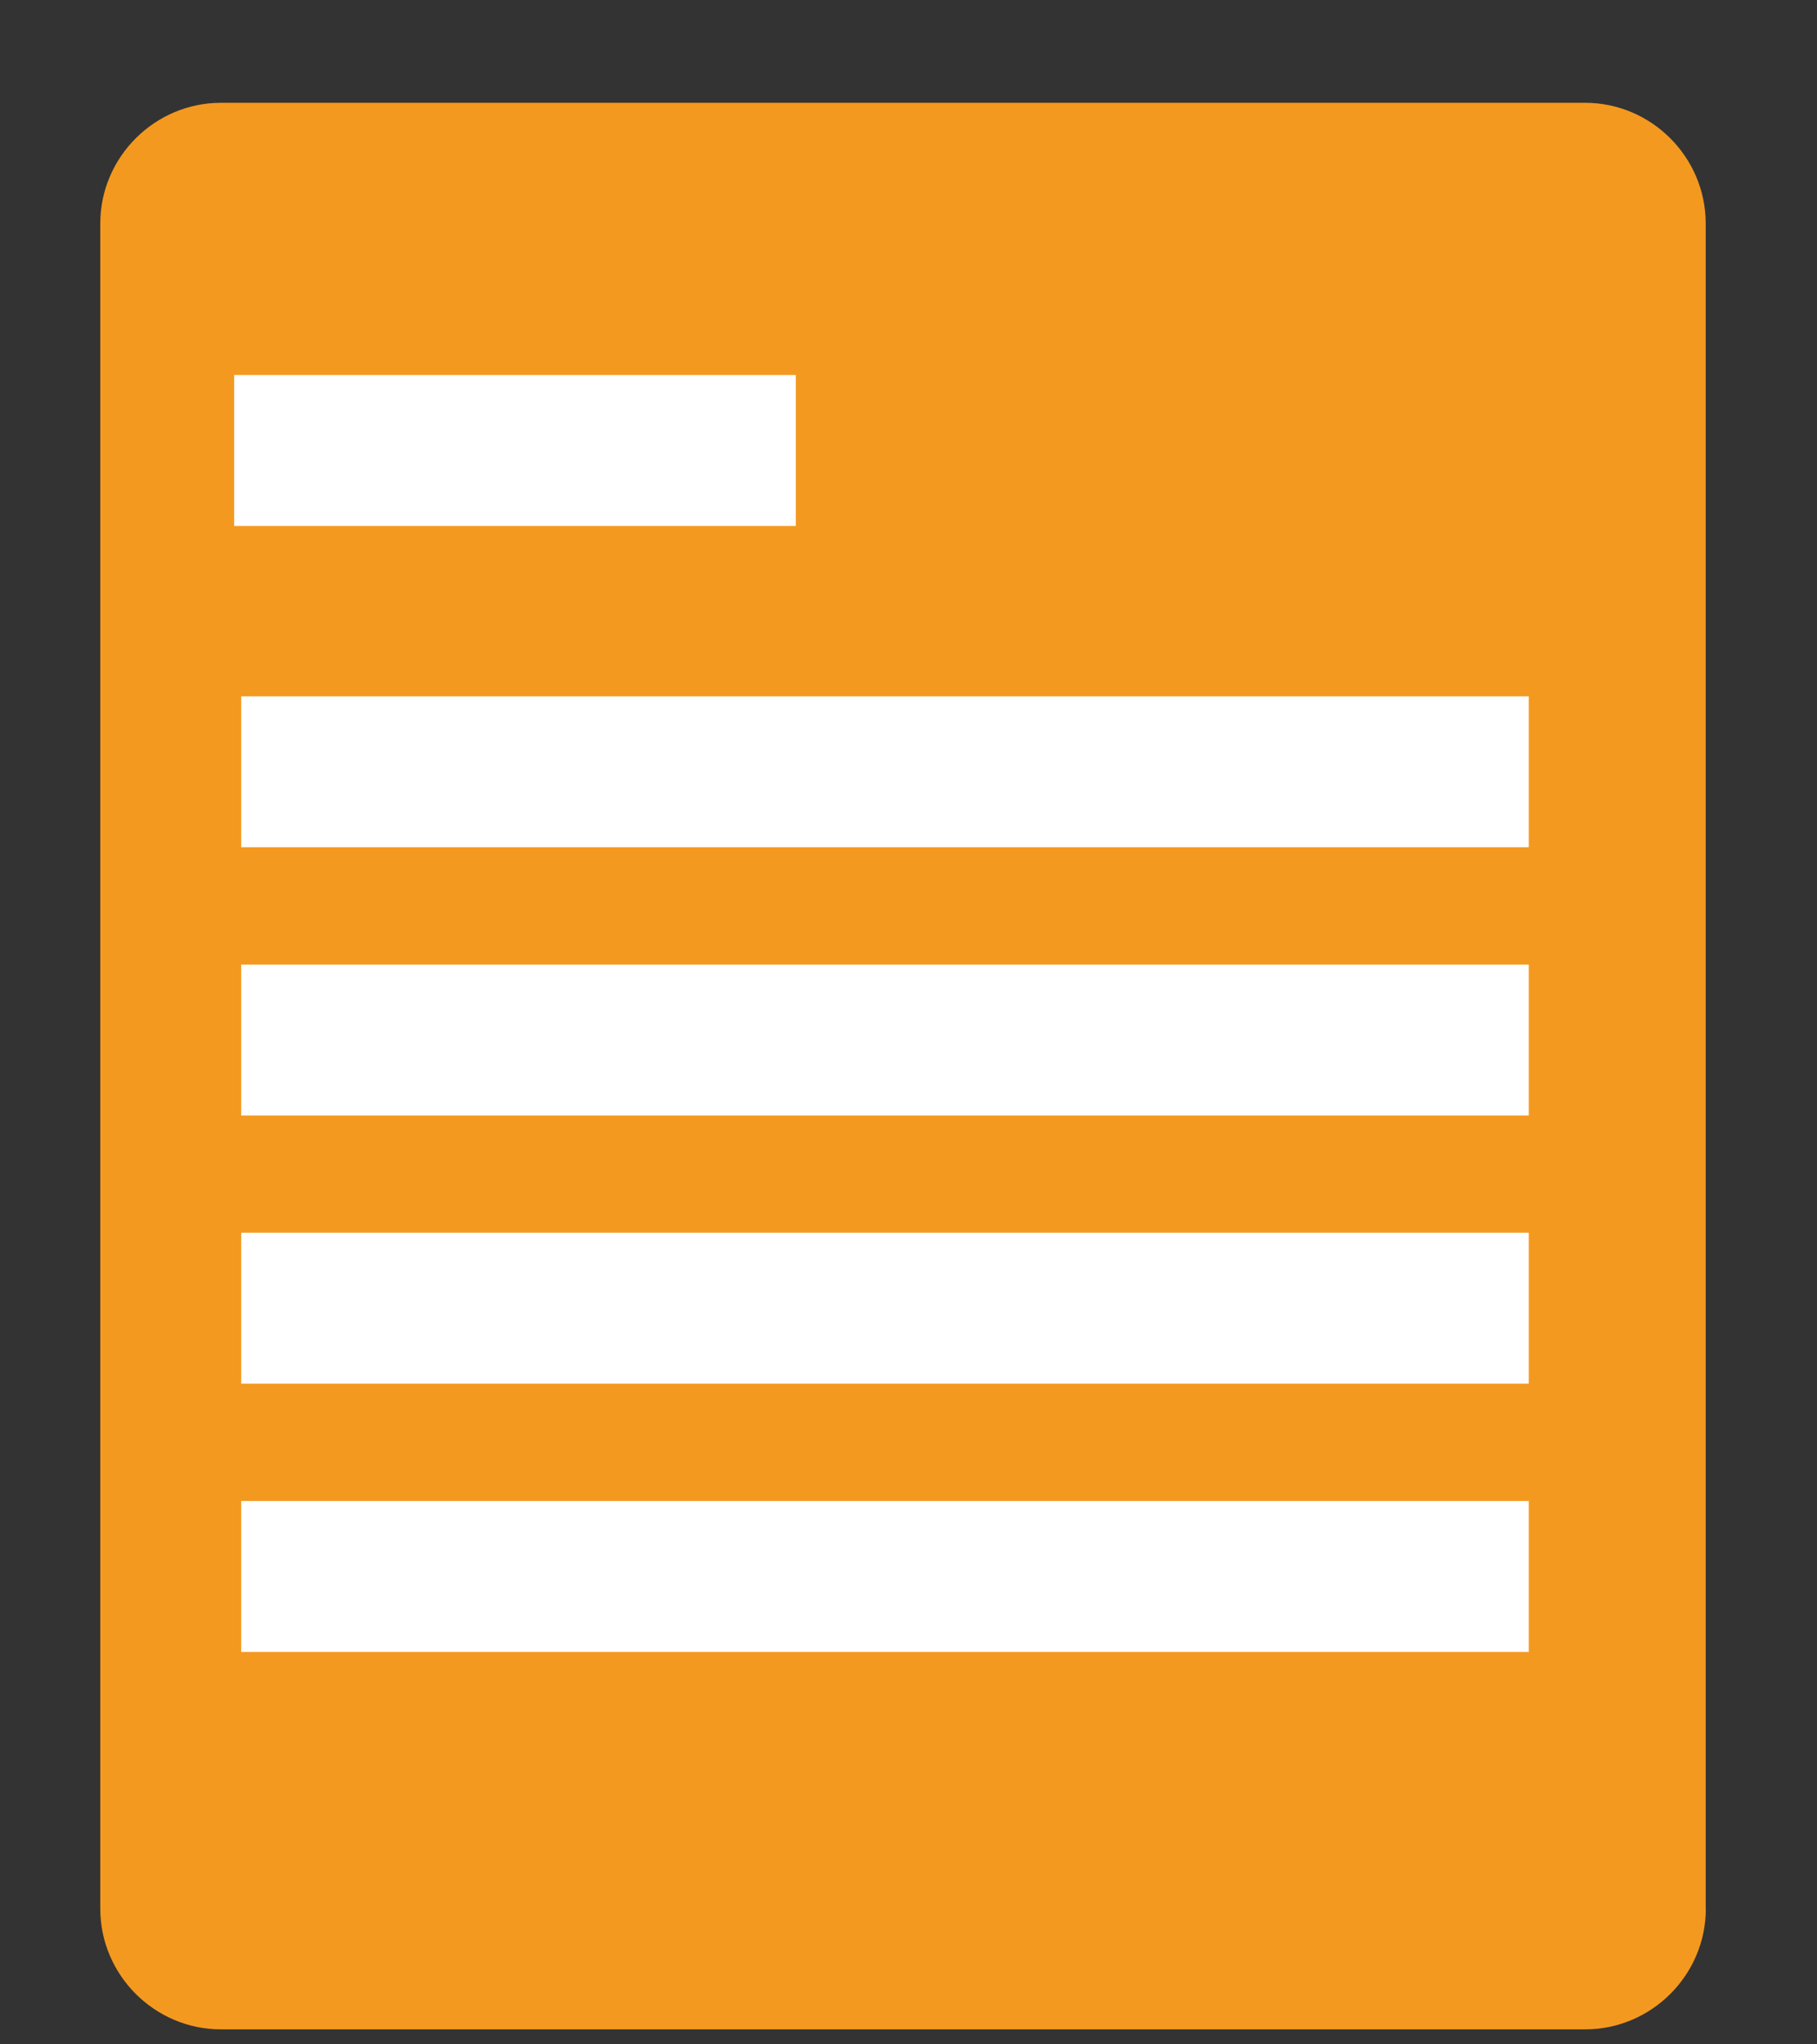 <?xml version="1.0" encoding="utf-8"?>
<!-- Generator: Adobe Illustrator 13.0.2, SVG Export Plug-In  -->
<!DOCTYPE svg PUBLIC "-//W3C//DTD SVG 1.1 Tiny//EN" "http://www.w3.org/Graphics/SVG/1.1/DTD/svg11-tiny.dtd">
<svg version="1.1" baseProfile="tiny"
	 xmlns="http://www.w3.org/2000/svg" xmlns:xlink="http://www.w3.org/1999/xlink" xmlns:a="http://ns.adobe.com/AdobeSVGViewerExtensions/3.0/"
	 x="0px" y="0px" width="16px" height="18px" viewBox="-0.883 -0.905 16 18" xml:space="preserve">
<rect x="-0.883" y="-0.905" width="16" height="18" fill="#333333" stroke="none"/>
<defs>
</defs>
<g>
	<path fill="#F4991F" d="M14.138,15.9c0,0.585-0.479,1.063-1.063,1.063H1.063C0.479,16.963,0,16.485,0,15.9V1.063
		C0,0.479,0.479,0,1.063,0h12.011c0.585,0,1.063,0.479,1.063,1.063V15.9z"/>
</g>
<line fill="none" stroke="#FFFFFF" stroke-width="1.329" x1="1.179" y1="3.061" x2="6.125" y2="3.061"/>
<line fill="none" stroke="#FFFFFF" stroke-width="1.329" x1="1.241" y1="5.89" x2="12.579" y2="5.89"/>
<line fill="none" stroke="#FFFFFF" stroke-width="1.329" x1="1.241" y1="8.252" x2="12.579" y2="8.252"/>
<line fill="none" stroke="#FFFFFF" stroke-width="1.329" x1="1.241" y1="10.613" x2="12.579" y2="10.613"/>
<line fill="none" stroke="#FFFFFF" stroke-width="1.329" x1="1.241" y1="12.975" x2="12.579" y2="12.975"/>
</svg>
